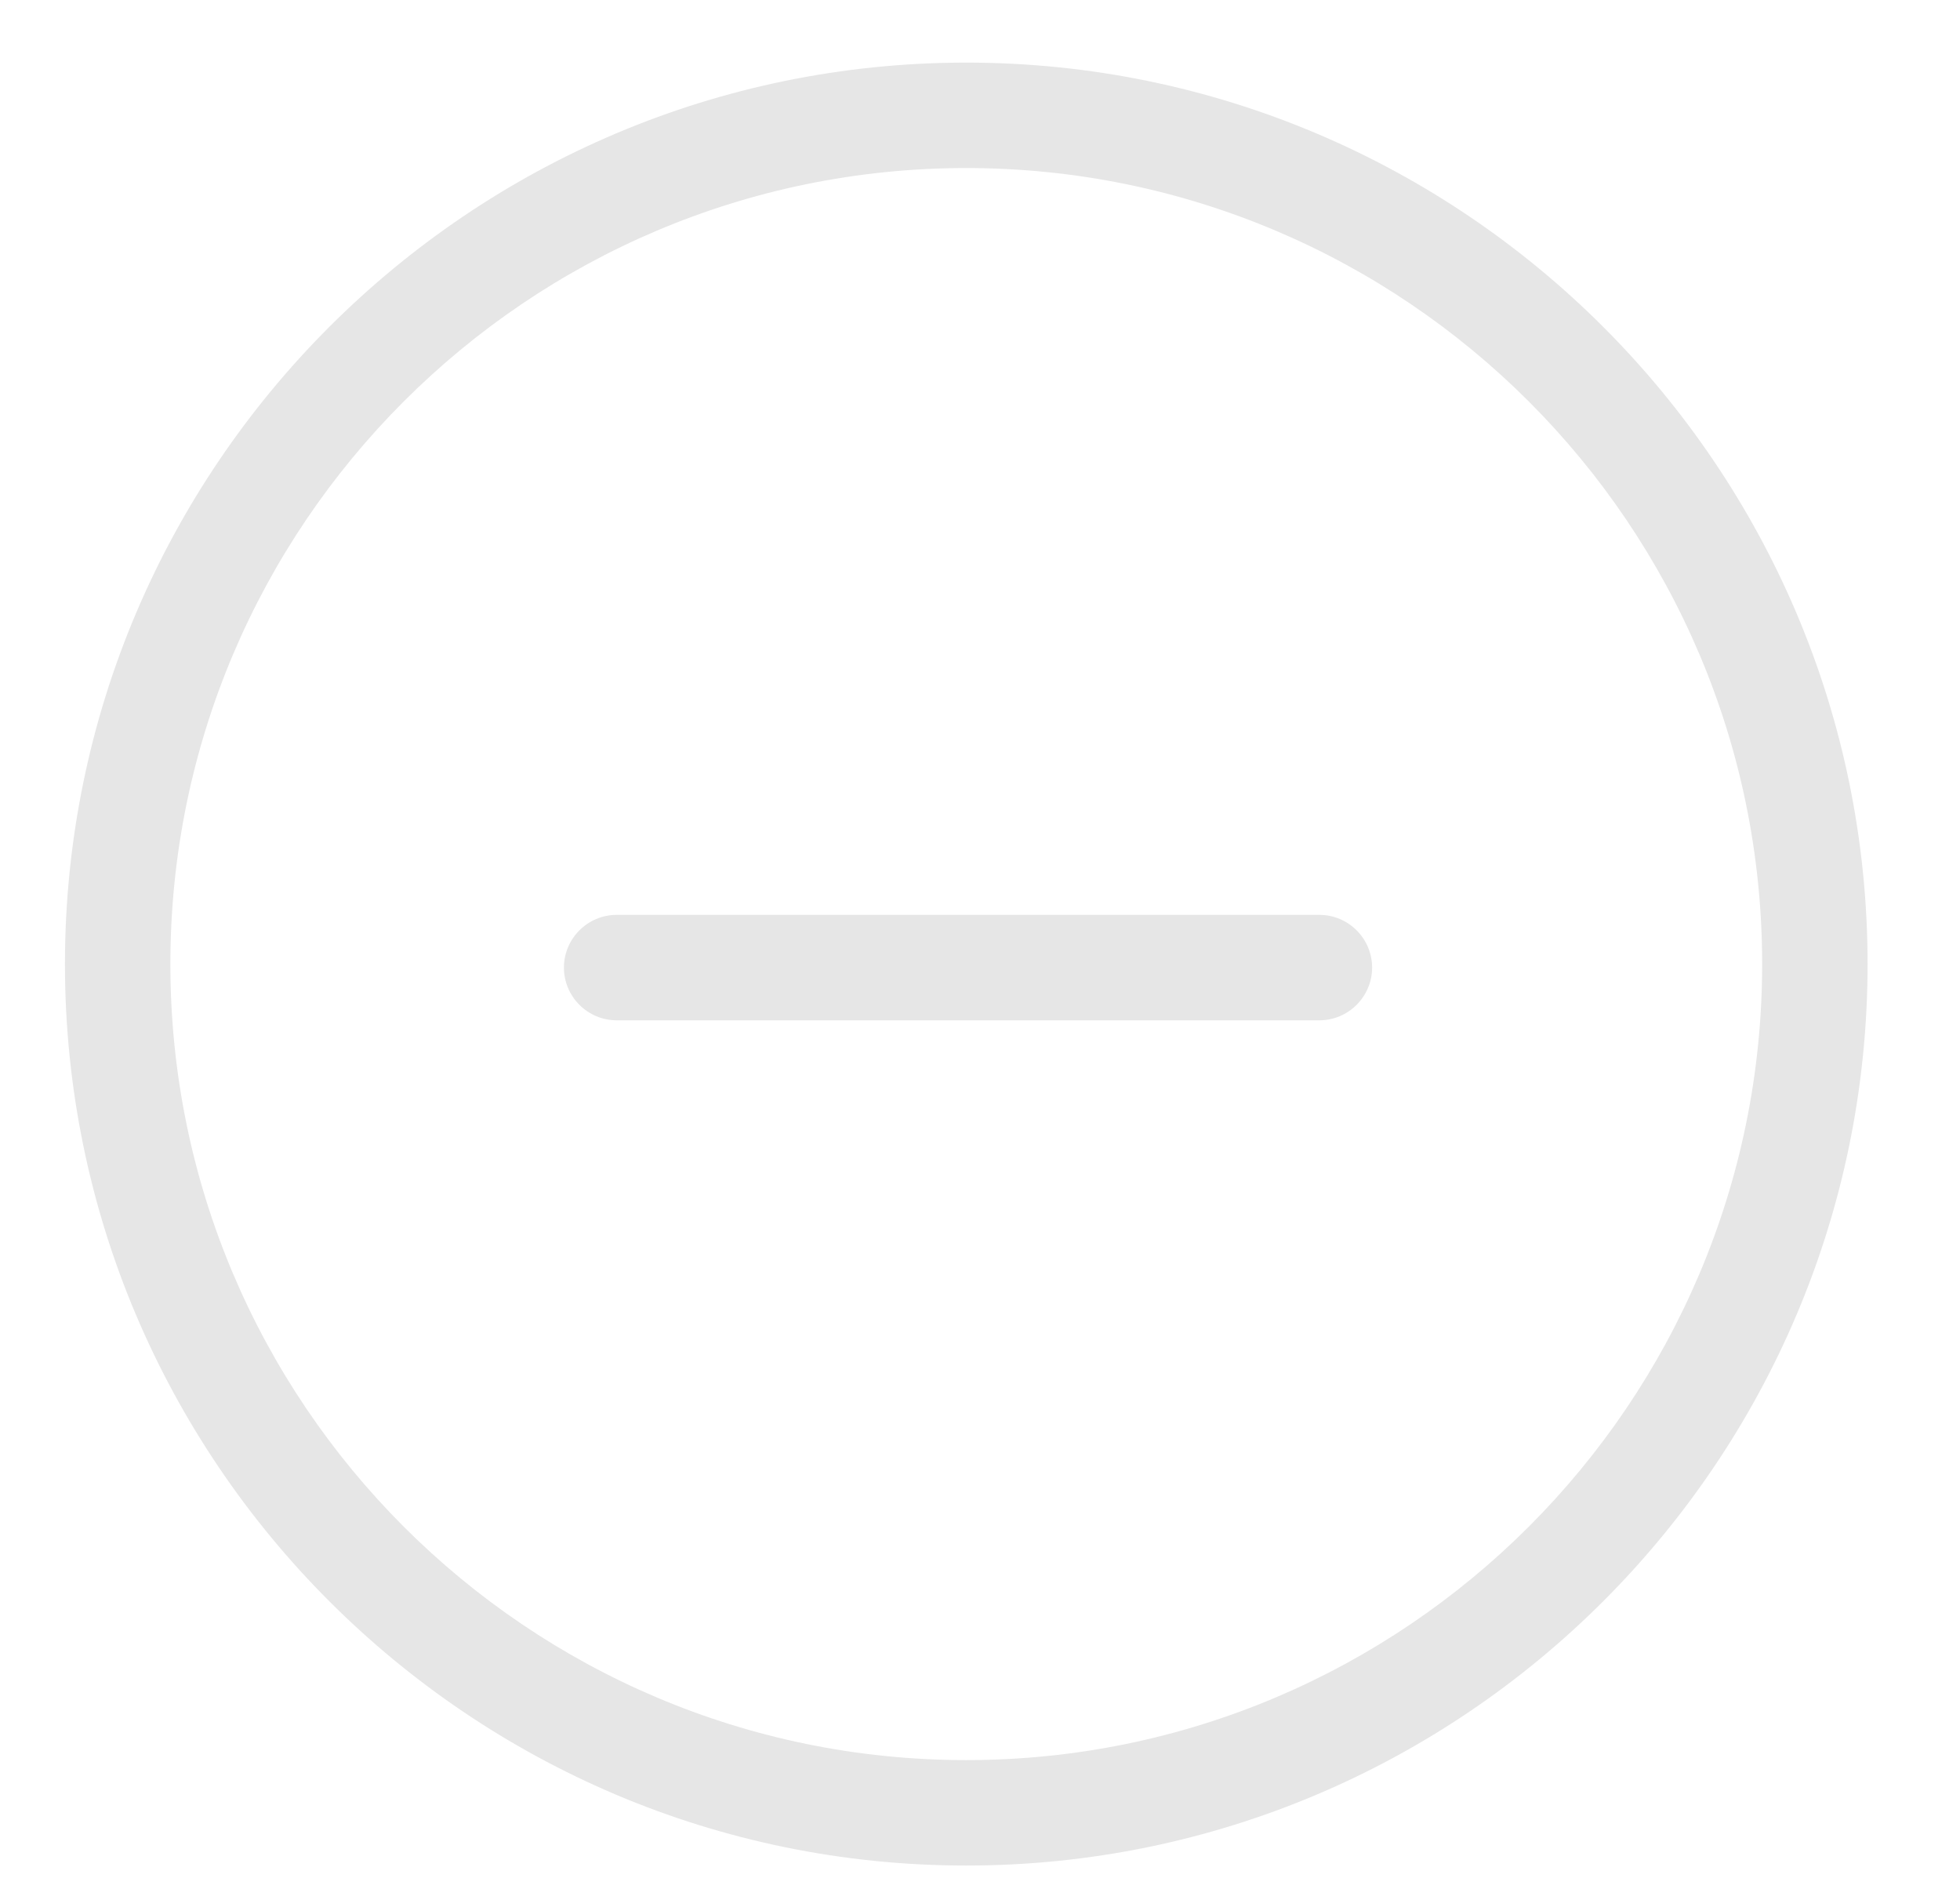 <?xml version="1.0" standalone="no"?><!DOCTYPE svg PUBLIC "-//W3C//DTD SVG 1.1//EN" "http://www.w3.org/Graphics/SVG/1.1/DTD/svg11.dtd"><svg t="1595472952419" class="icon" viewBox="0 0 1069 1024" version="1.1" xmlns="http://www.w3.org/2000/svg" p-id="2082" xmlns:xlink="http://www.w3.org/1999/xlink" width="52.197" height="50"><defs><style type="text/css"></style></defs><path d="M527.009 1017.305c-271.061 0-491.583-220.523-491.583-491.583s220.523-491.583 491.583-491.583 491.583 220.523 491.583 491.583c0 271.064-220.523 491.583-491.583 491.583z m0-925.672c-239.358 0-434.088 194.73-434.088 434.088s194.73 434.088 434.088 434.088 434.088-194.73 434.088-434.088-194.73-434.088-434.088-434.088z" p-id="2083" fill="#e6e6e6"></path><path d="M719.618 498.891c15.811 0 28.748 12.936 28.748 28.748s-12.936 28.748-28.748 28.748H336.315c-15.811 0-28.748-12.936-28.748-28.748s12.936-28.748 28.748-28.748h383.303z" p-id="2084" fill="#e6e6e6"></path></svg>